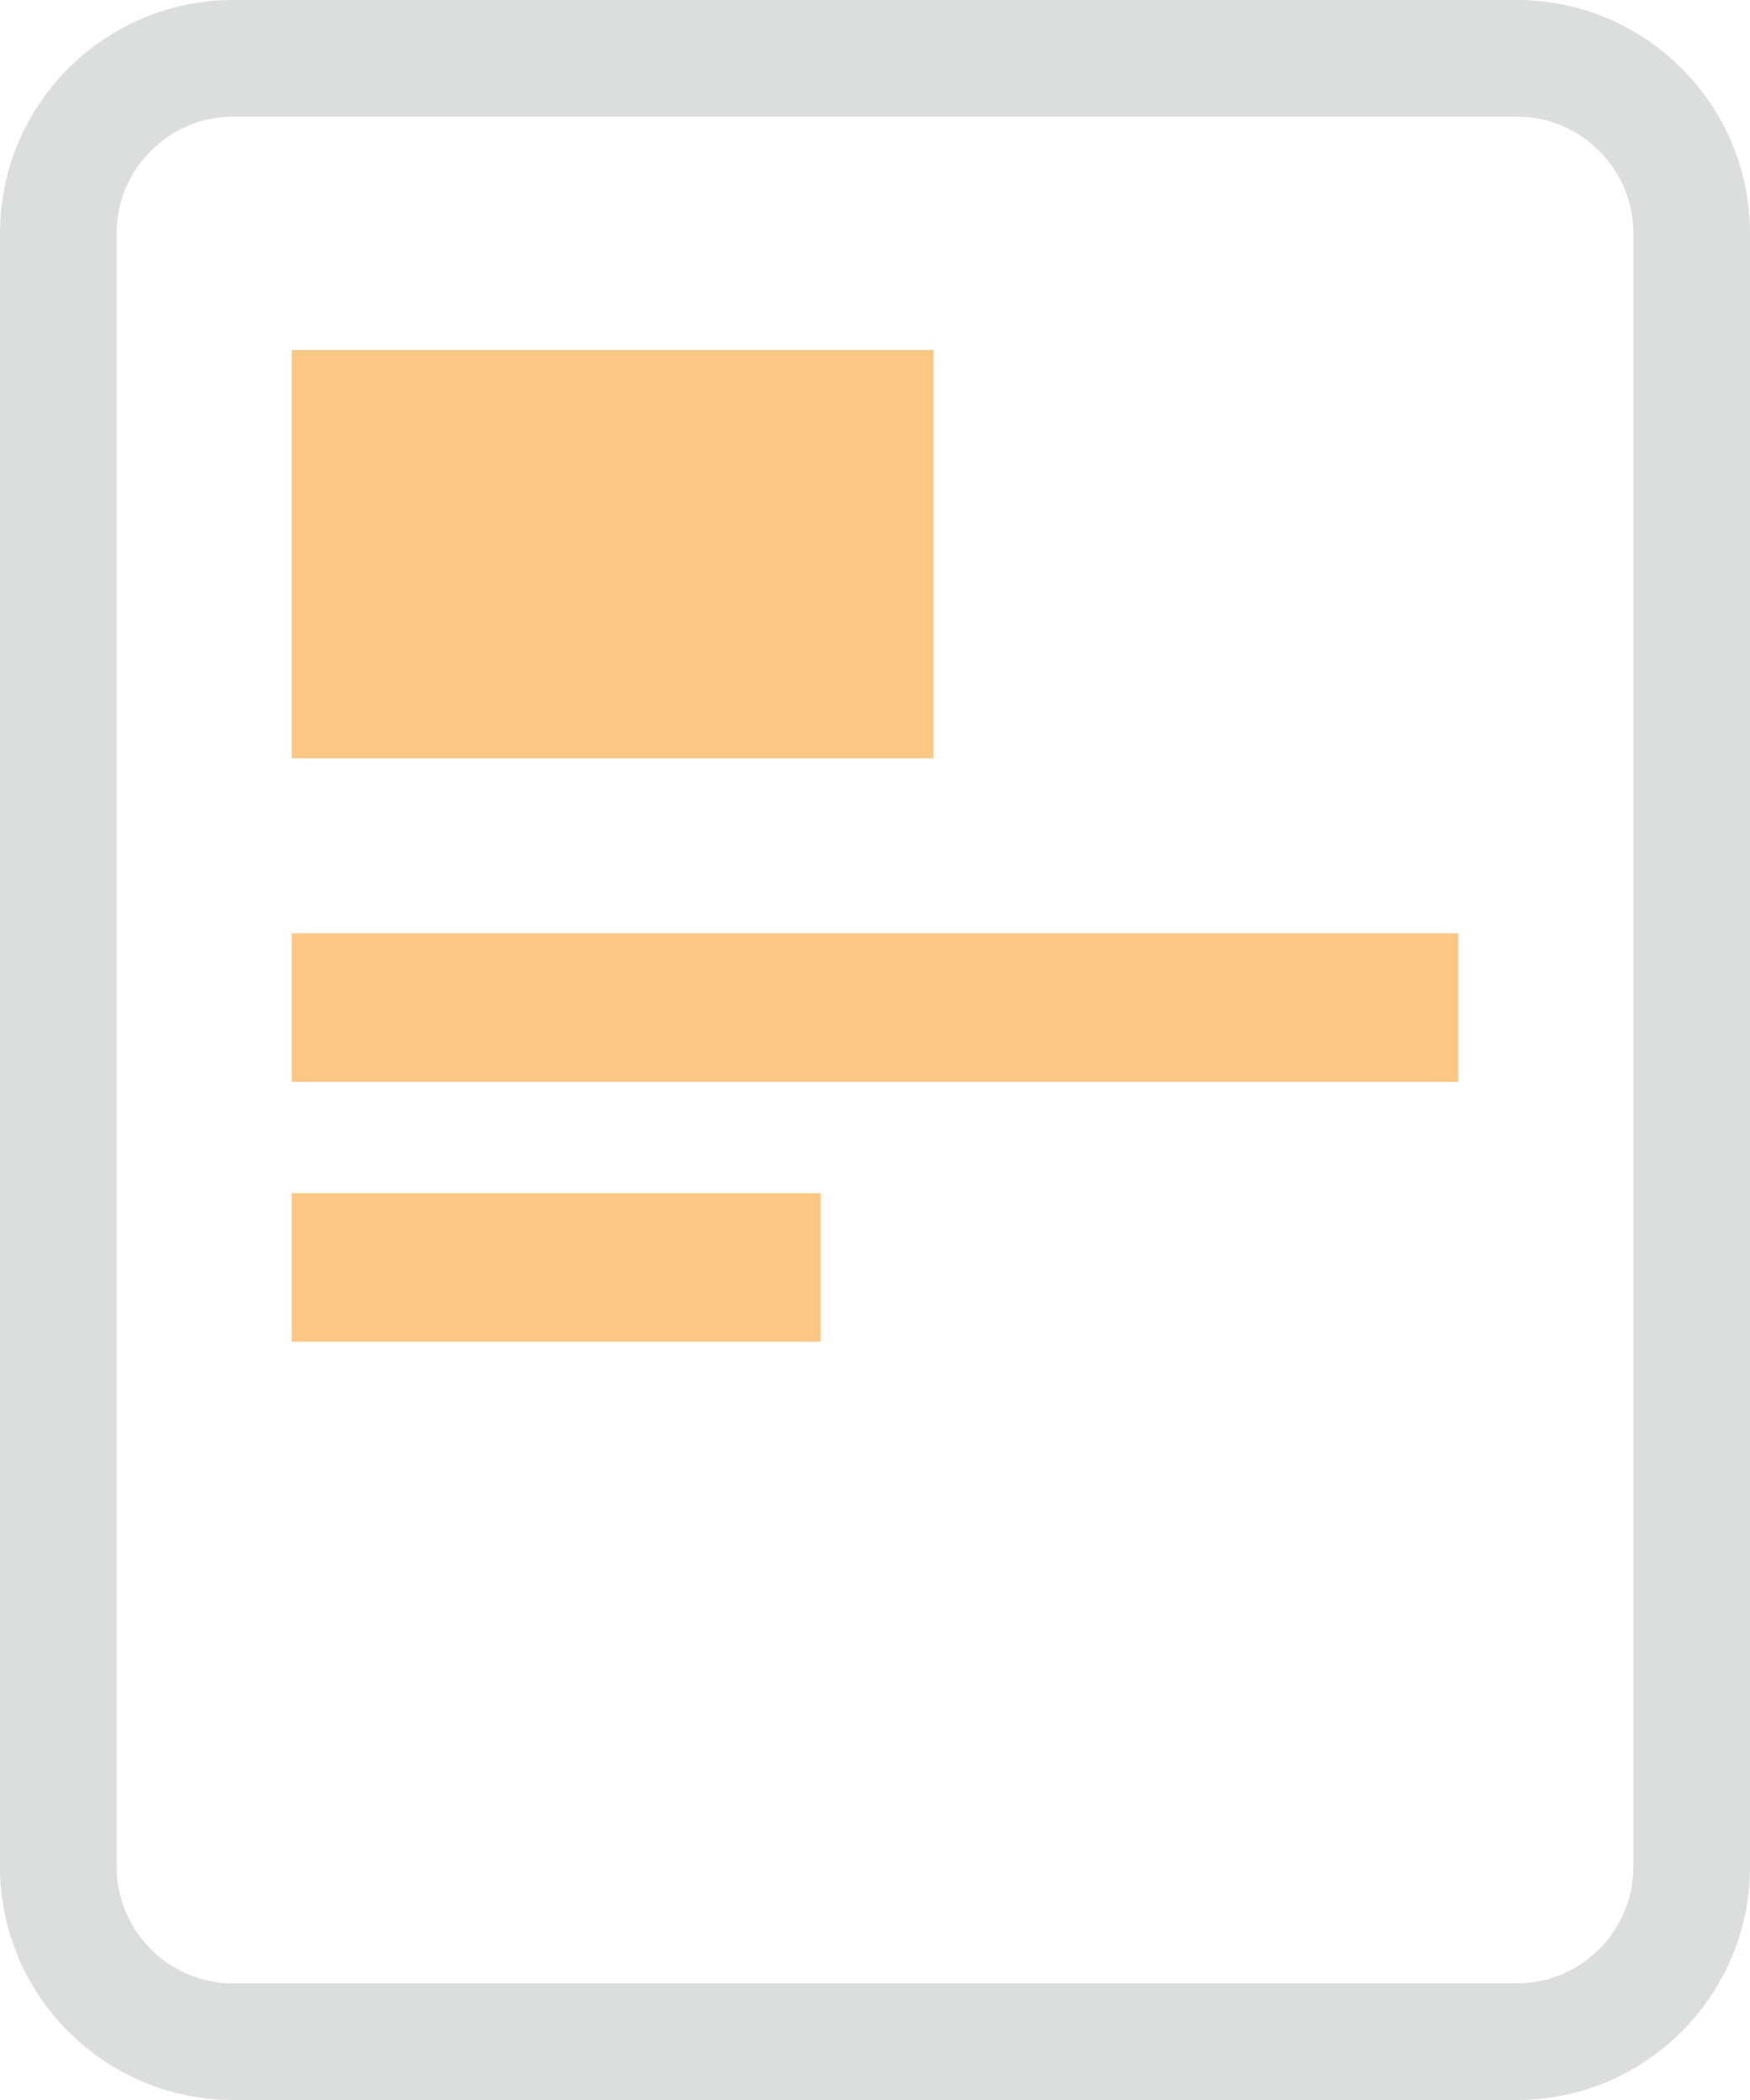 <?xml version="1.0" encoding="UTF-8"?>
<svg width="75px" height="90px" viewBox="0 0 75 90" version="1.1" xmlns="http://www.w3.org/2000/svg" xmlns:xlink="http://www.w3.org/1999/xlink">
    <!-- Generator: Sketch 50.2 (55047) - http://www.bohemiancoding.com/sketch -->
    <title>Order icon</title>
    <desc>Created with Sketch.</desc>
    <defs></defs>
    <g id="Client-Dashbaord" stroke="none" stroke-width="1" fill="none" fill-rule="evenodd">
        <g id="Empty-order" transform="translate(-603, -219)">
            <g id="Order-icon" transform="translate(603, 219)">
                <path d="M10,2.5 C5.858,2.5 2.5,5.858 2.5,10 L2.5,80 C2.5,84.142 5.858,87.5 10,87.5 L65,87.5 C69.142,87.5 72.5,84.142 72.5,80 L72.5,10 C72.5,5.858 69.142,2.5 65,2.5 L10,2.5 Z" id="Rectangle" stroke="#DCDEDE" stroke-width="5"></path>
                <g id="Group-2" transform="translate(12.5, 50)"></g>
                <path d="M12.5,40 L62.5,40 L62.5,46.364 L12.5,46.364 L12.5,40 Z M12.5,51.136 L35.17,51.136 L35.17,57.5 L12.5,57.5 L12.5,51.136 Z M40,32.5 L12.5,32.5 L12.5,15 L40,15 L40,32.5 Z" id="Combined-Shape" fill-opacity="0.54" fill="#F7981C"></path>
            </g>
        </g>
    </g>
</svg>